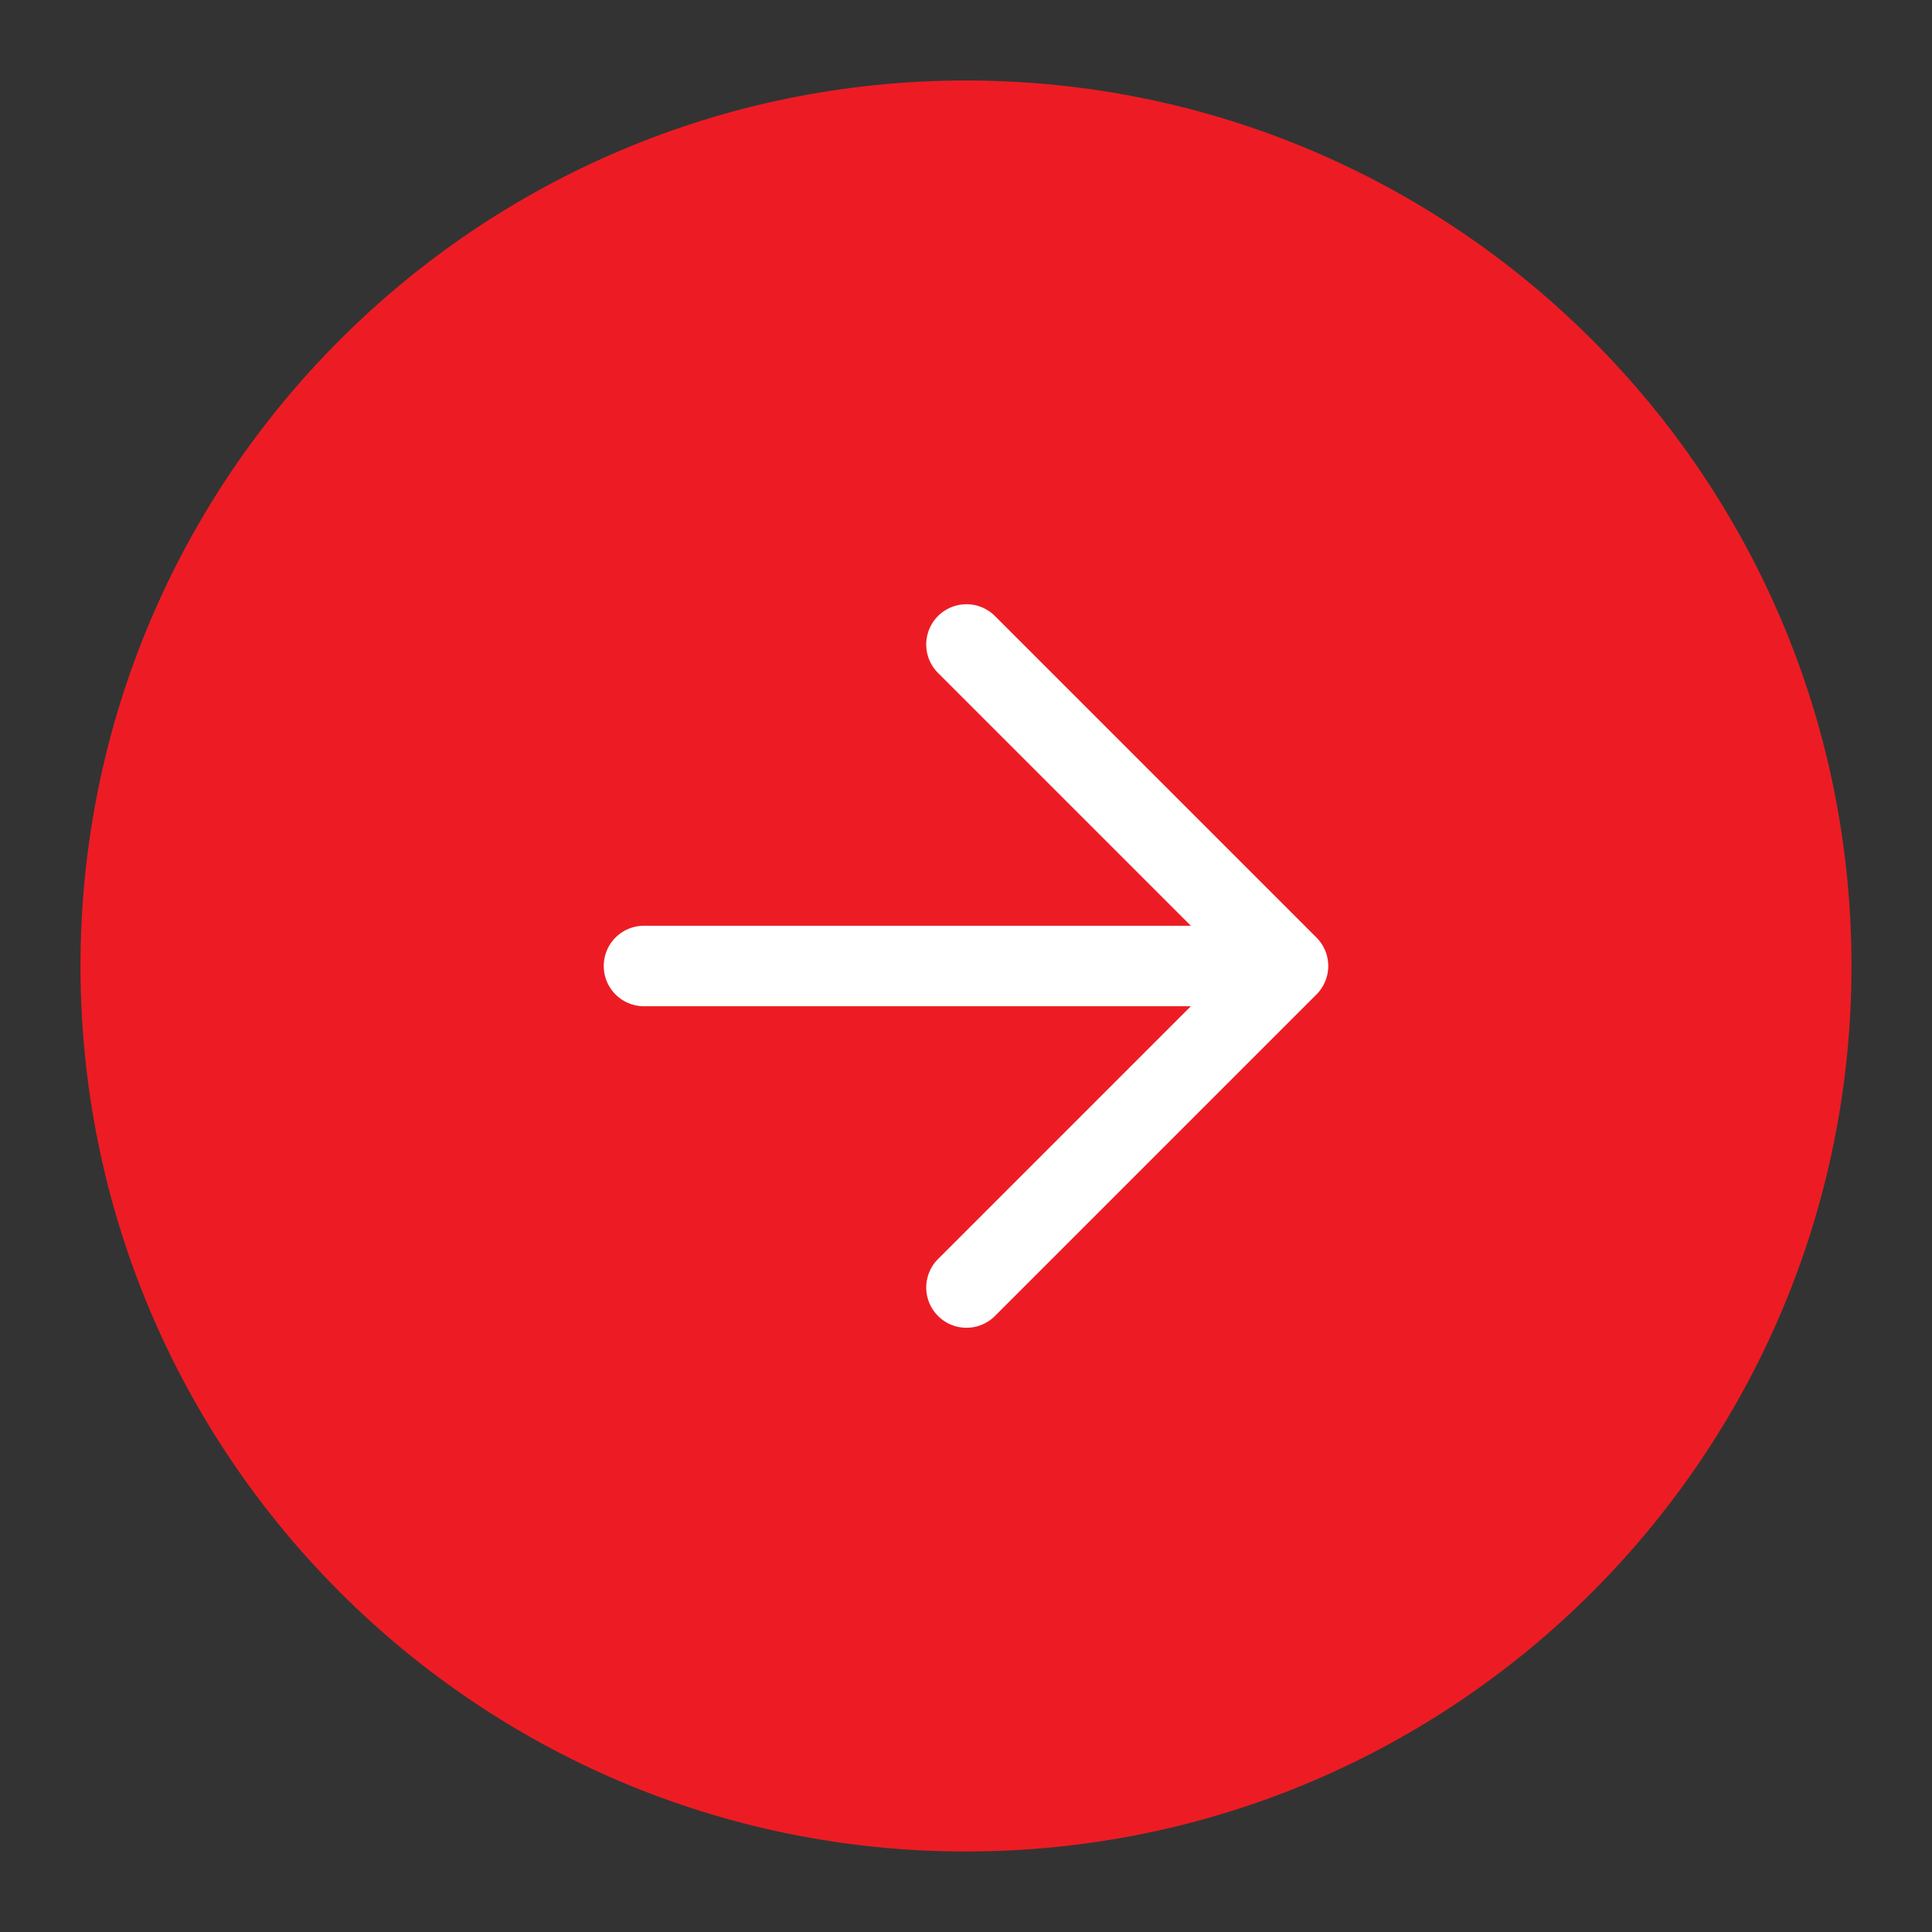 <?xml version="1.0" standalone="no"?><!DOCTYPE svg PUBLIC "-//W3C//DTD SVG 1.1//EN" "http://www.w3.org/Graphics/SVG/1.1/DTD/svg11.dtd"><svg t="1721210575366" class="icon" viewBox="0 0 1024 1024" version="1.1" xmlns="http://www.w3.org/2000/svg" p-id="25557" xmlns:xlink="http://www.w3.org/1999/xlink" width="32" height="32"><rect x="0" y="0" width="1024" height="1024" fill="#333333" stroke="none"/><path d="M512 981.333c259.2 0 469.333-210.133 469.333-469.333S771.2 42.667 512 42.667 42.667 252.8 42.667 512s210.133 469.333 469.333 469.333z" fill="#ED1C24" p-id="25558"></path><path d="M527.083 697.749a21.333 21.333 0 0 1-30.165-30.165L631.168 533.333H341.333a21.333 21.333 0 0 1 0-42.667h289.835l-134.251-134.251a21.333 21.333 0 0 1 30.165-30.165l170.667 170.667a21.333 21.333 0 0 1 0 30.165l-170.667 170.667z" fill="#FFFFFF" p-id="25559"></path></svg>